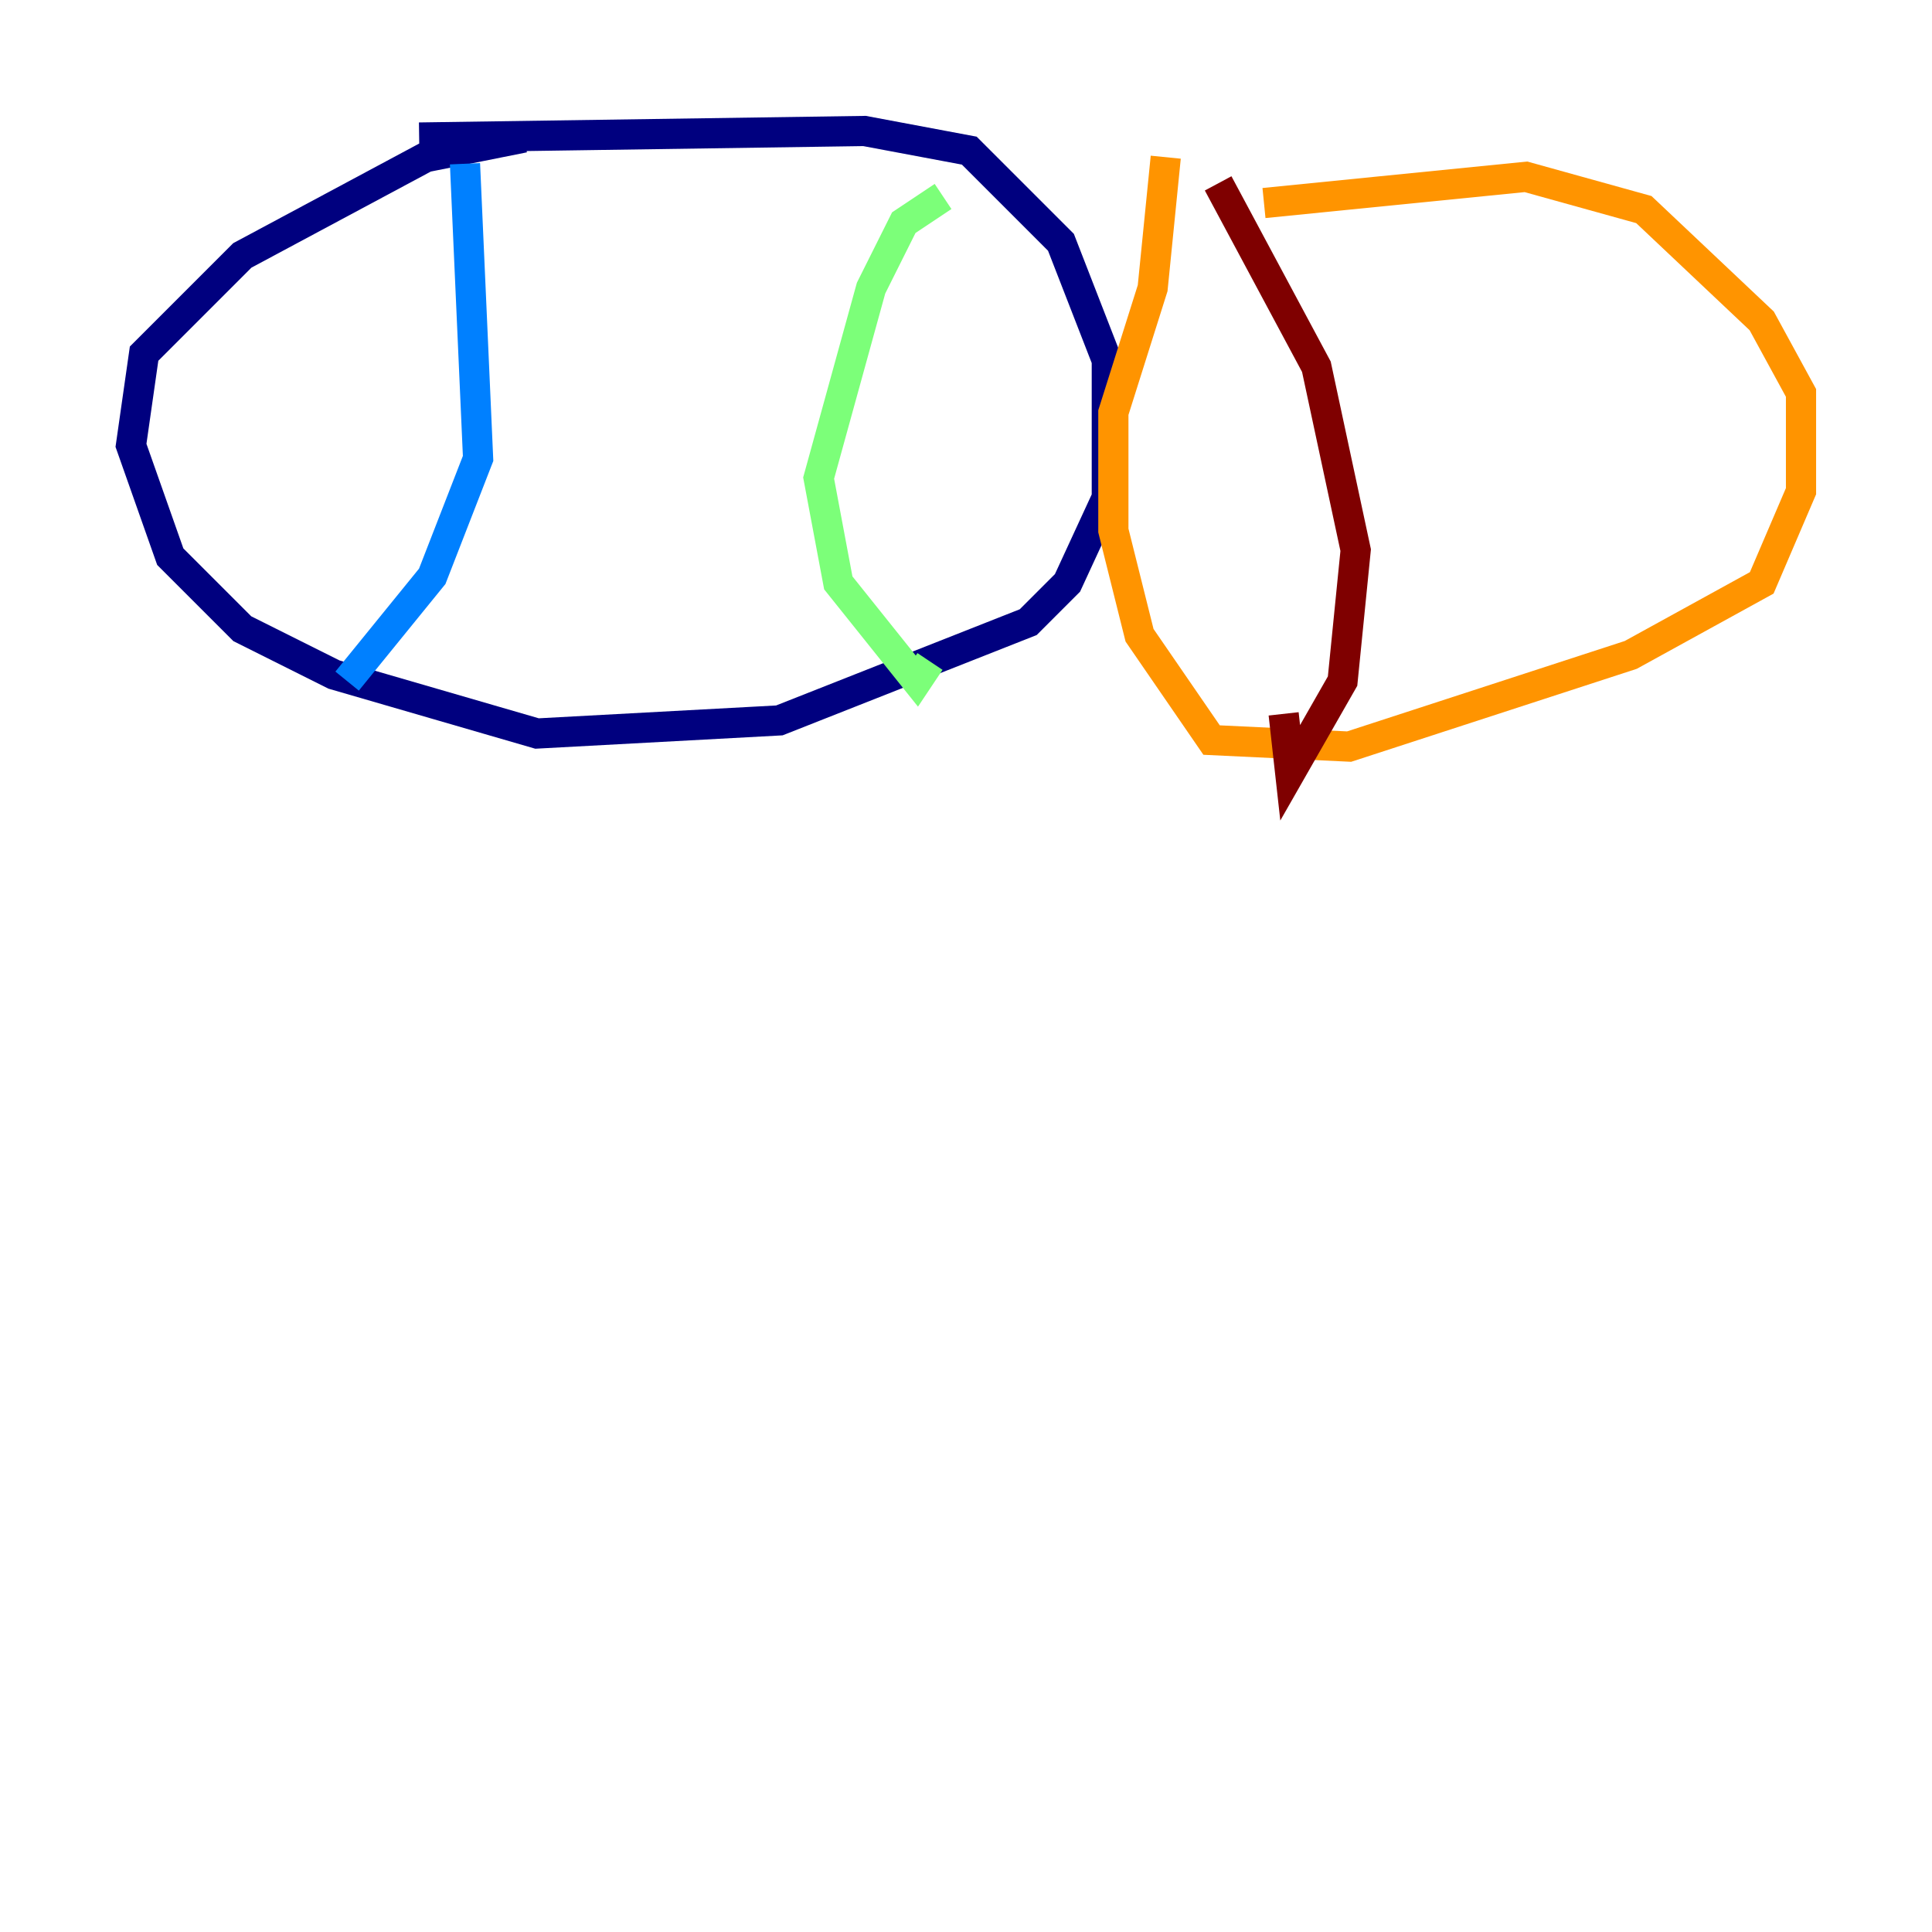 <?xml version="1.0" encoding="utf-8" ?>
<svg baseProfile="tiny" height="128" version="1.2" viewBox="0,0,128,128" width="128" xmlns="http://www.w3.org/2000/svg" xmlns:ev="http://www.w3.org/2001/xml-events" xmlns:xlink="http://www.w3.org/1999/xlink"><defs /><polyline fill="none" points="34.712,9.112 28.203,10.414 16.054,16.922 9.546,23.43 8.678,29.505 11.281,36.881 16.054,41.654 22.129,44.691 35.58,48.597 51.634,47.729 68.122,41.22 70.725,38.617 73.329,32.976 73.329,23.864 70.291,16.054 64.217,9.98 57.275,8.678 27.77,9.112" stroke="#00007f" stroke-width="2" /><polyline fill="none" points="30.807,10.848 31.675,30.373 28.637,38.183 22.997,45.125" stroke="#0080ff" stroke-width="2" /><polyline fill="none" points="62.481,13.017 59.878,14.752 57.709,19.091 54.237,31.675 55.539,38.617 60.746,45.125 61.614,43.824" stroke="#7cff79" stroke-width="2" /><polyline fill="none" points="77.234,10.414 76.366,19.091 73.763,27.336 73.763,35.146 75.498,42.088 80.271,49.031 89.383,49.464 108.041,43.39 116.719,38.617 119.322,32.542 119.322,26.034 116.719,21.261 108.909,13.885 101.098,11.715 83.742,13.451" stroke="#ff9400" stroke-width="2" /><polyline fill="none" points="80.705,12.149 87.214,24.298 89.817,36.447 88.949,45.125 85.478,51.2 85.044,47.295" stroke="#7f0000" stroke-width="2" /></svg>